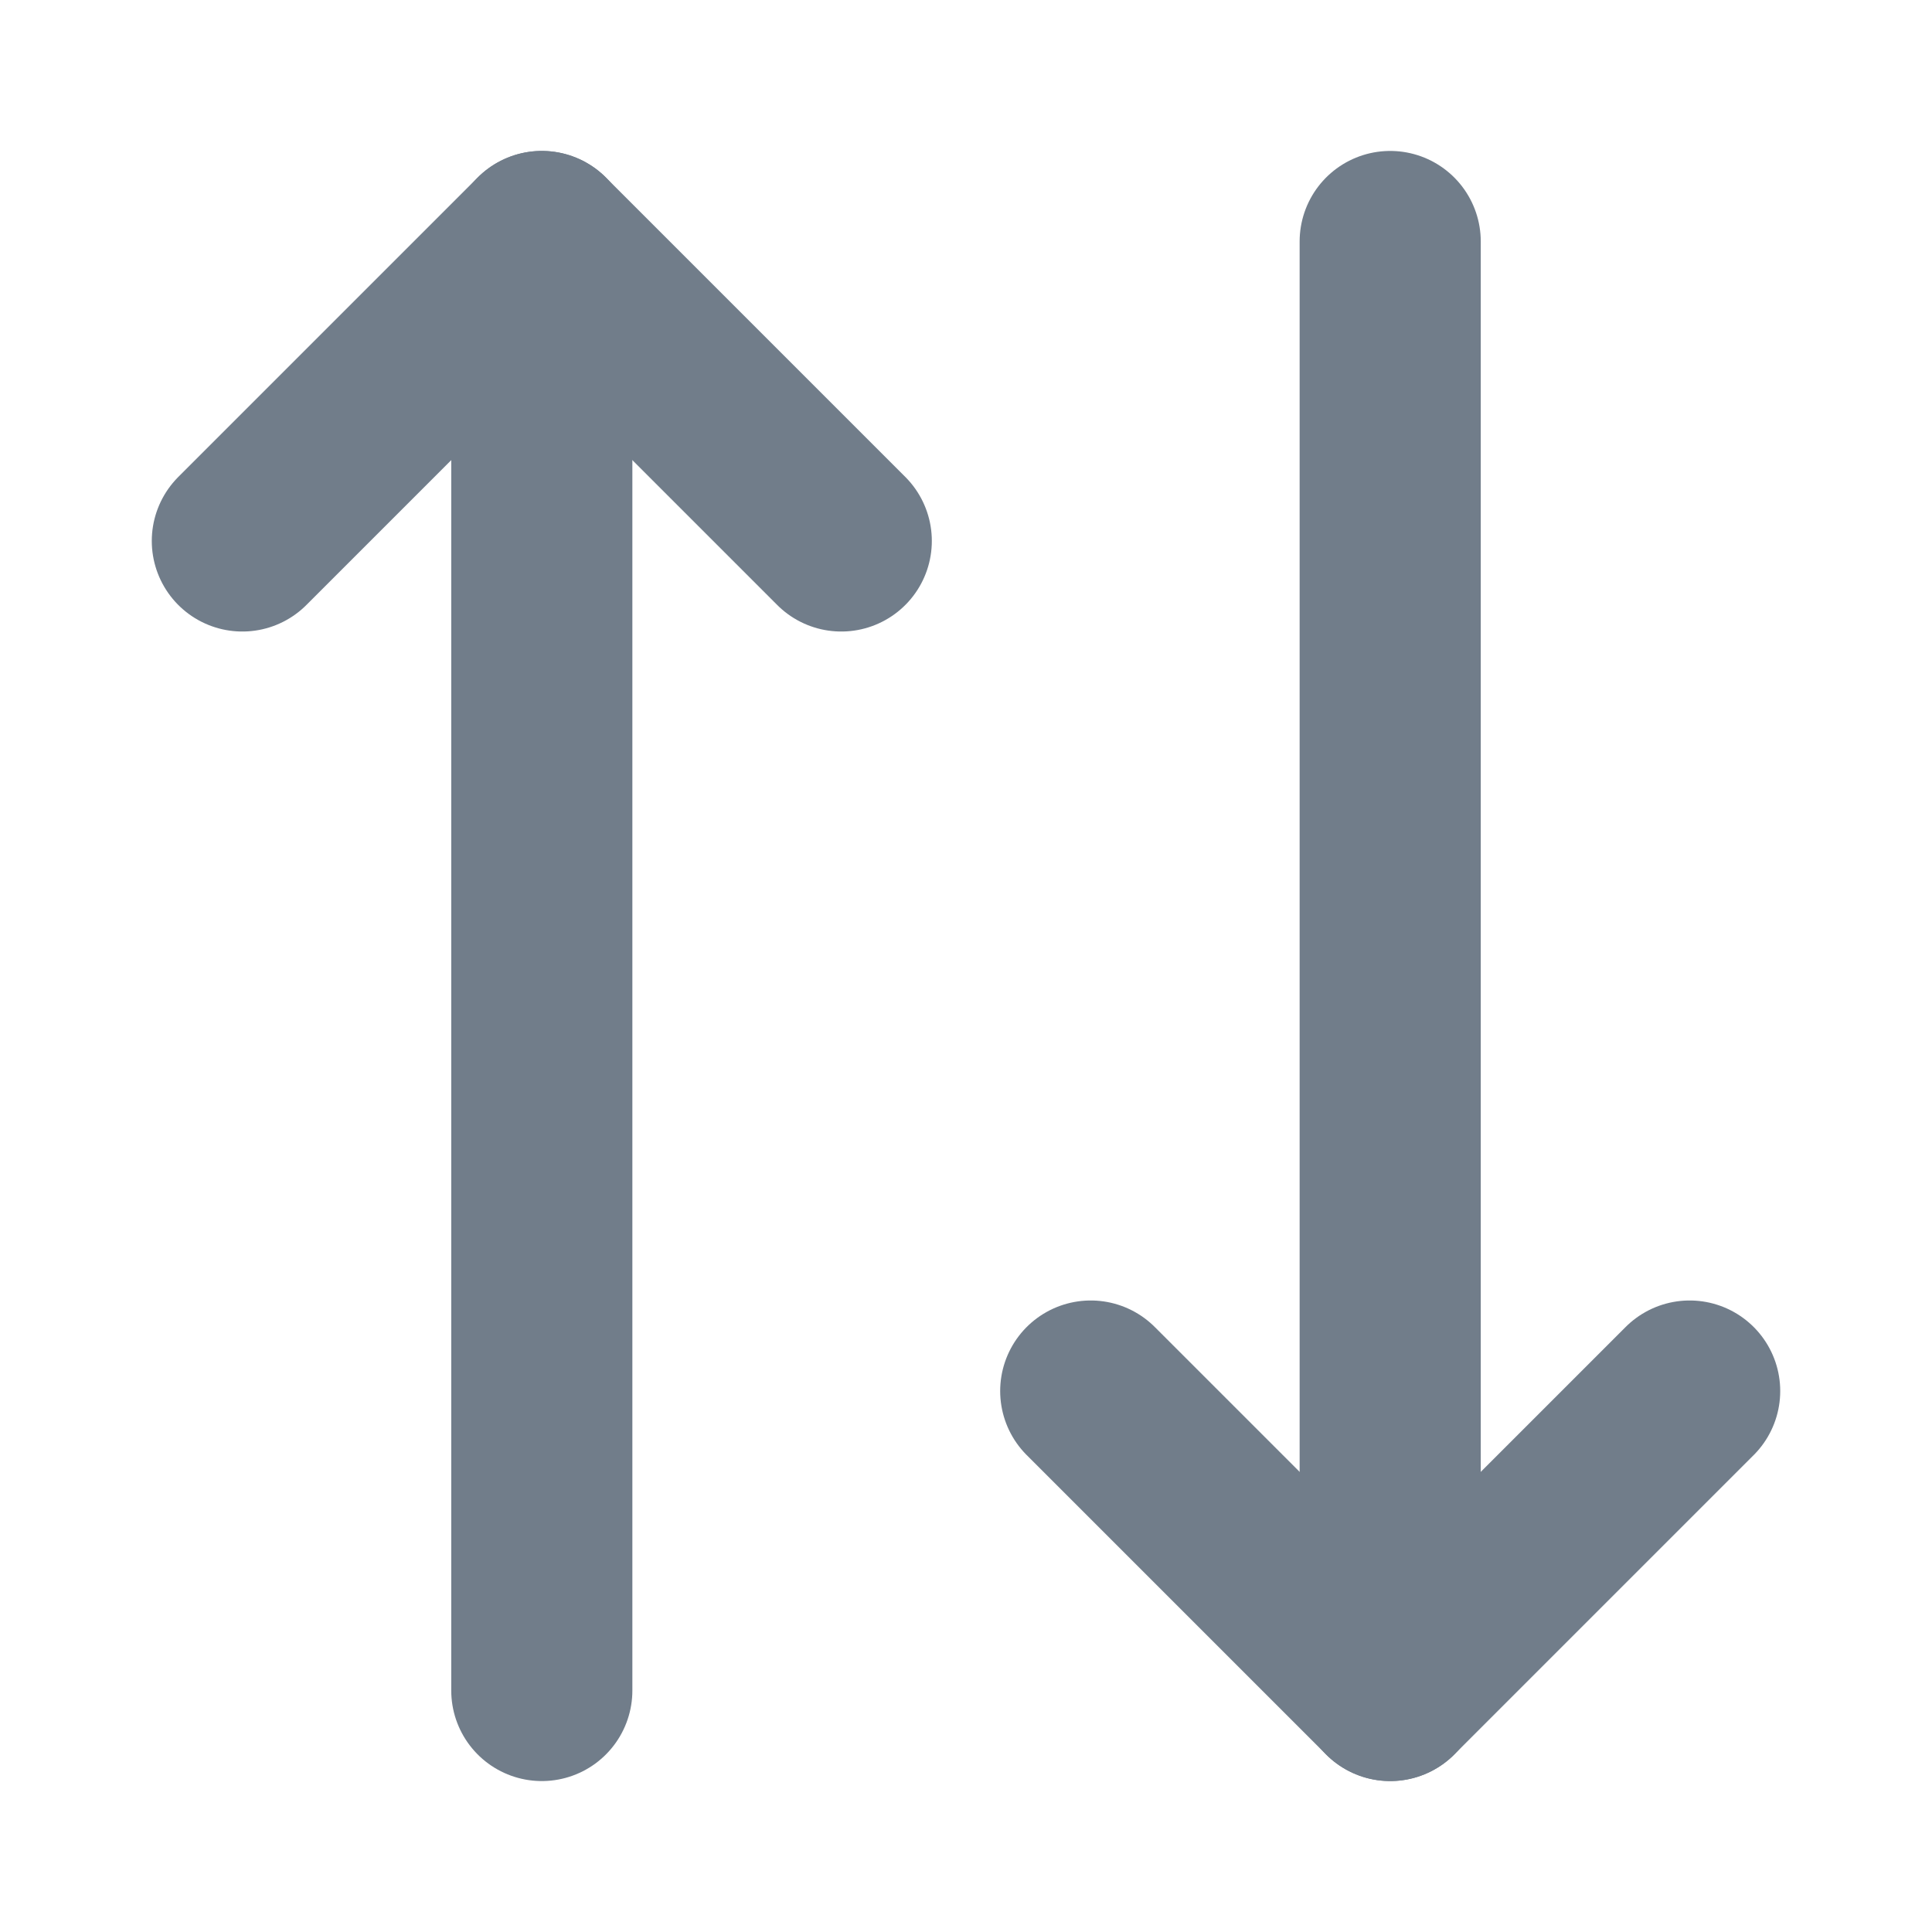 <svg width="16" height="16" viewBox="0 0 16 16" fill="none" xmlns="http://www.w3.org/2000/svg">
<path d="M6.967 4.48L4.487 2L2.007 4.48" stroke="#717D8A" stroke-width="1.5" stroke-linecap="round" stroke-linejoin="round"/>
<path d="M4.487 14V2" stroke="#717D8A" stroke-width="1.5" stroke-linecap="round" stroke-linejoin="round"/>
<path d="M9.033 11.52L11.513 14L13.993 11.52" stroke="#717D8A" stroke-width="1.5" stroke-linecap="round" stroke-linejoin="round"/>
<path d="M11.513 2V14" stroke="#717D8A" stroke-width="1.5" stroke-linecap="round" stroke-linejoin="round"/>
</svg>
